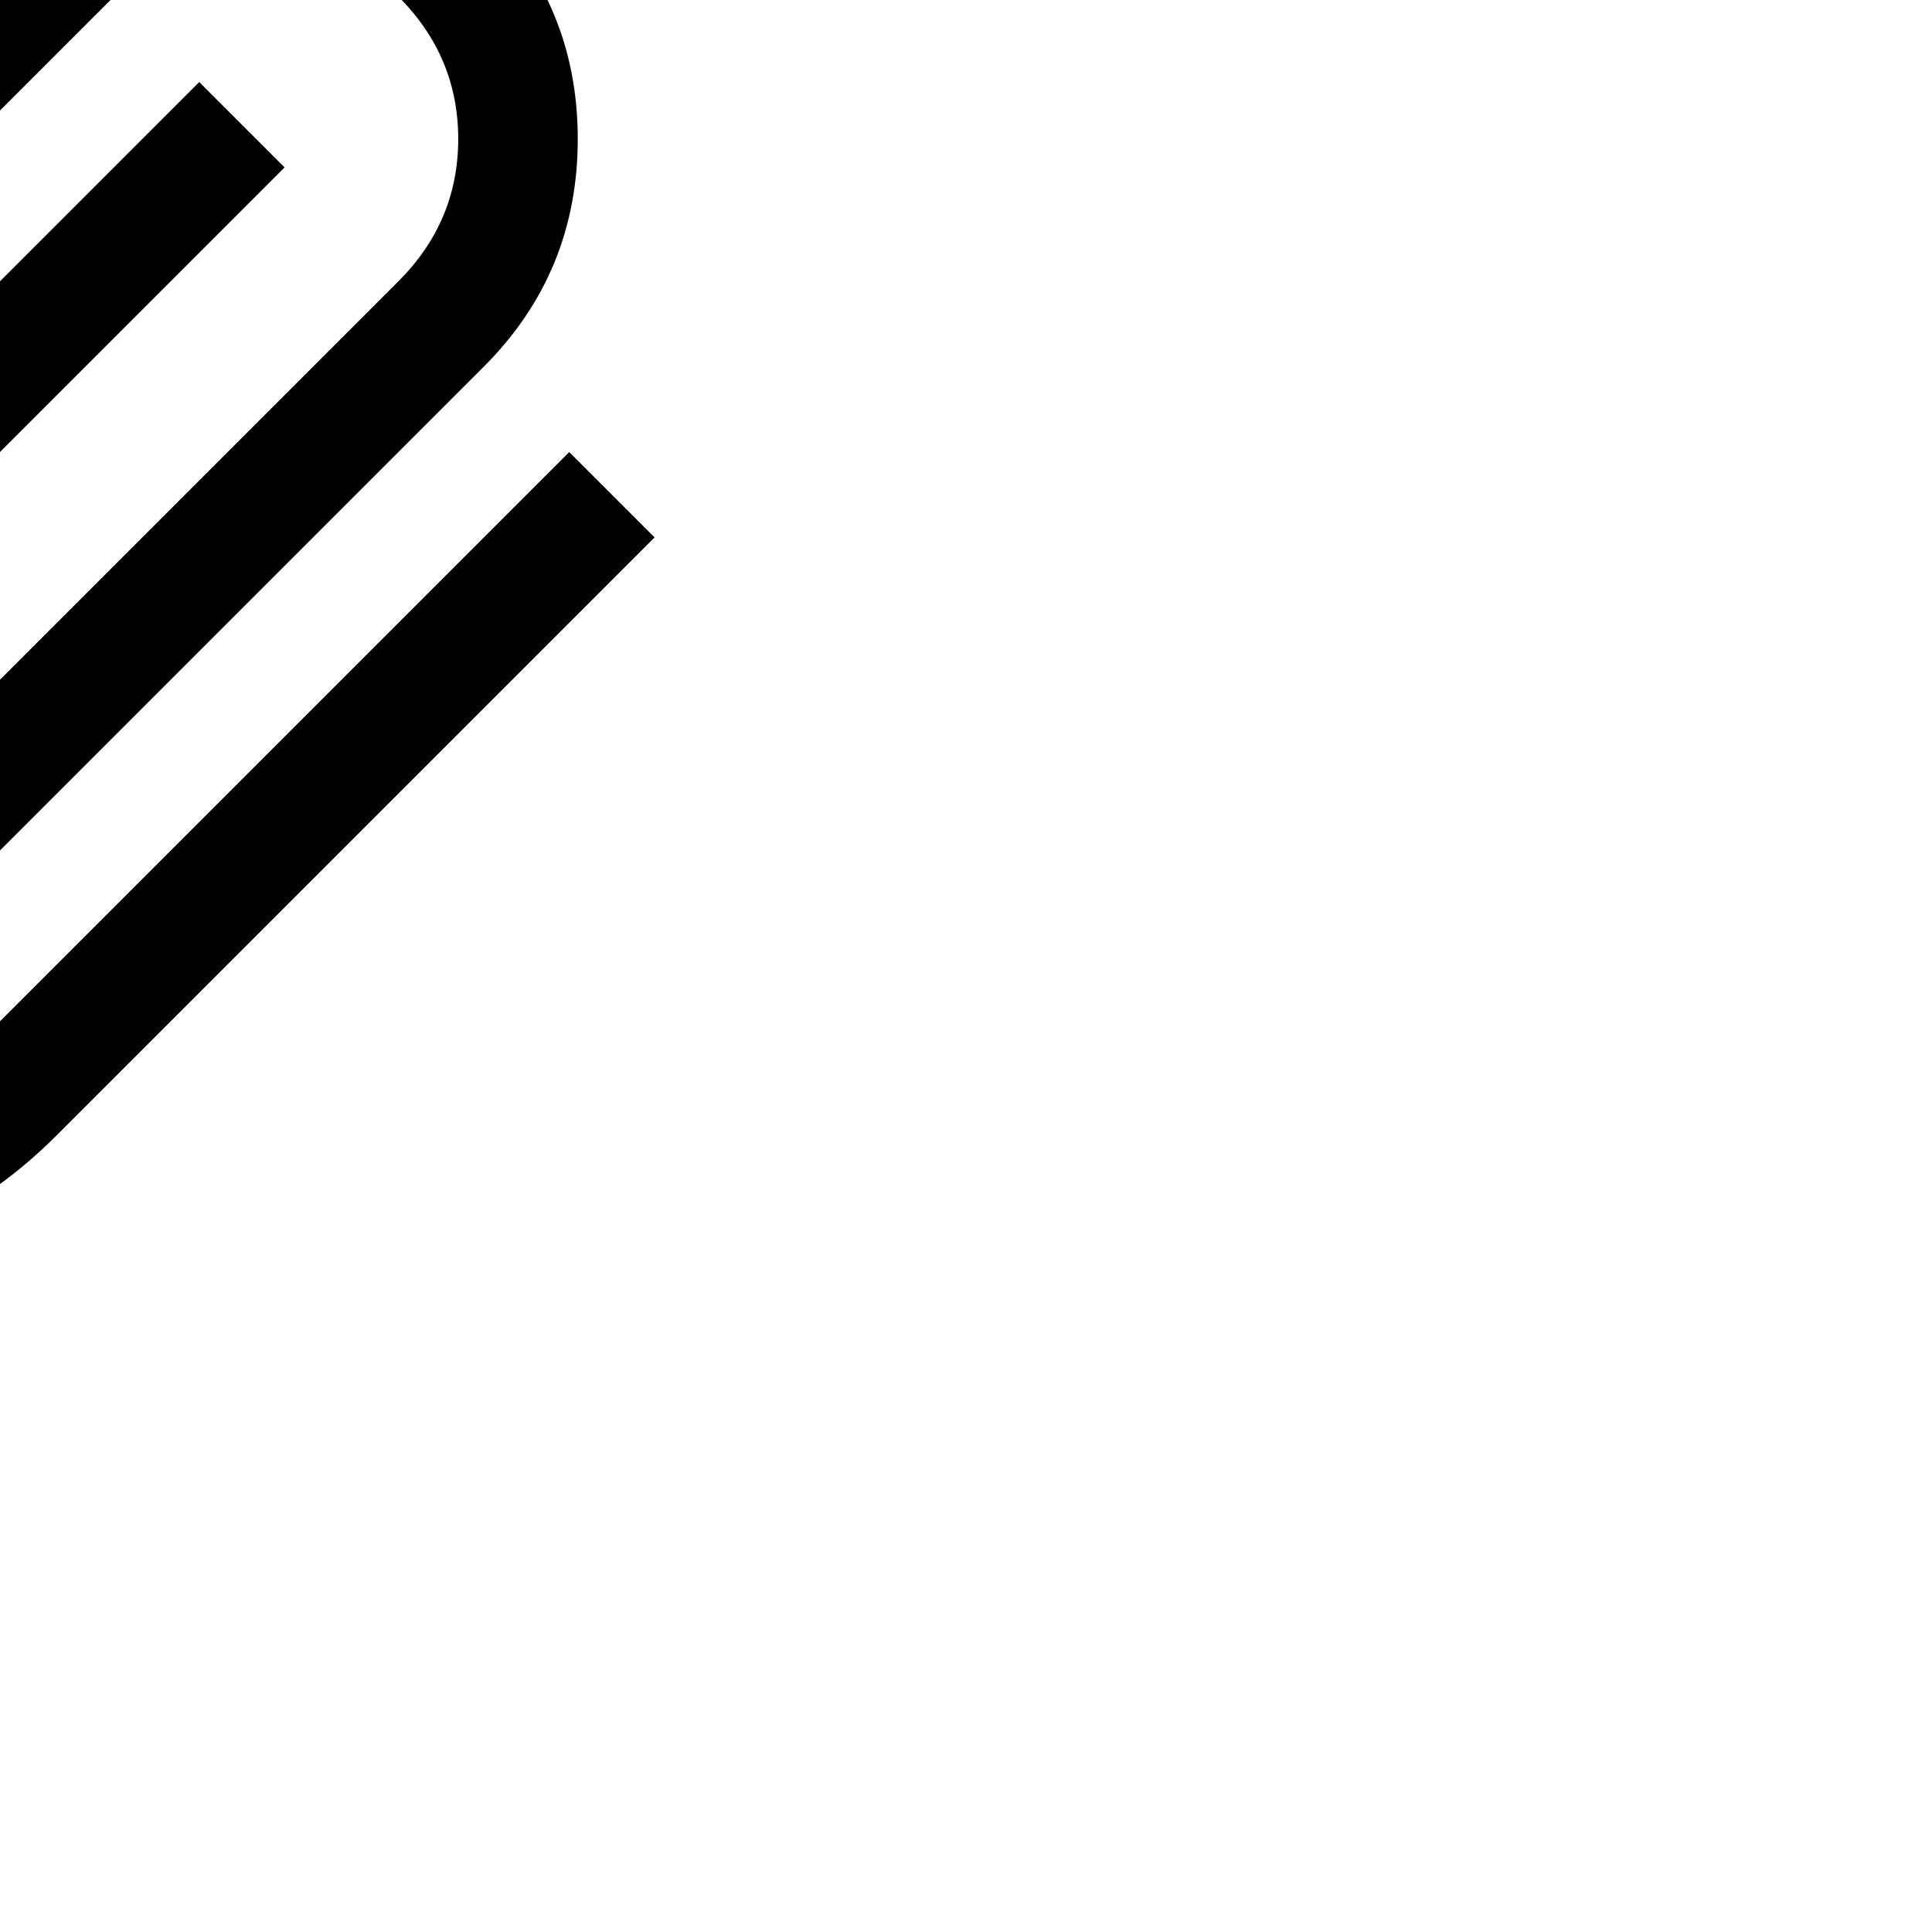 <svg xmlns="http://www.w3.org/2000/svg" height="24" viewBox="0 -960 960 960" width="24" transform="rotate(-45)"><path d="M300-260q-92 0-156-64T80-480q0-92 64-156t156-64h420q66 0 113 47t47 113q0 66-47 113t-113 47H340q-42 0-71-29t-29-71q0-42 29-71t71-29h380v60H340q-17 0-28.5 11.5T300-480q0 17 11.5 28.5T340-440h380q42 0 71-29t29-71q0-42-29-71t-71-29H300q-66 0-113 47t-47 113q0 66 47 113t113 47h420v60H300Z"/></svg>